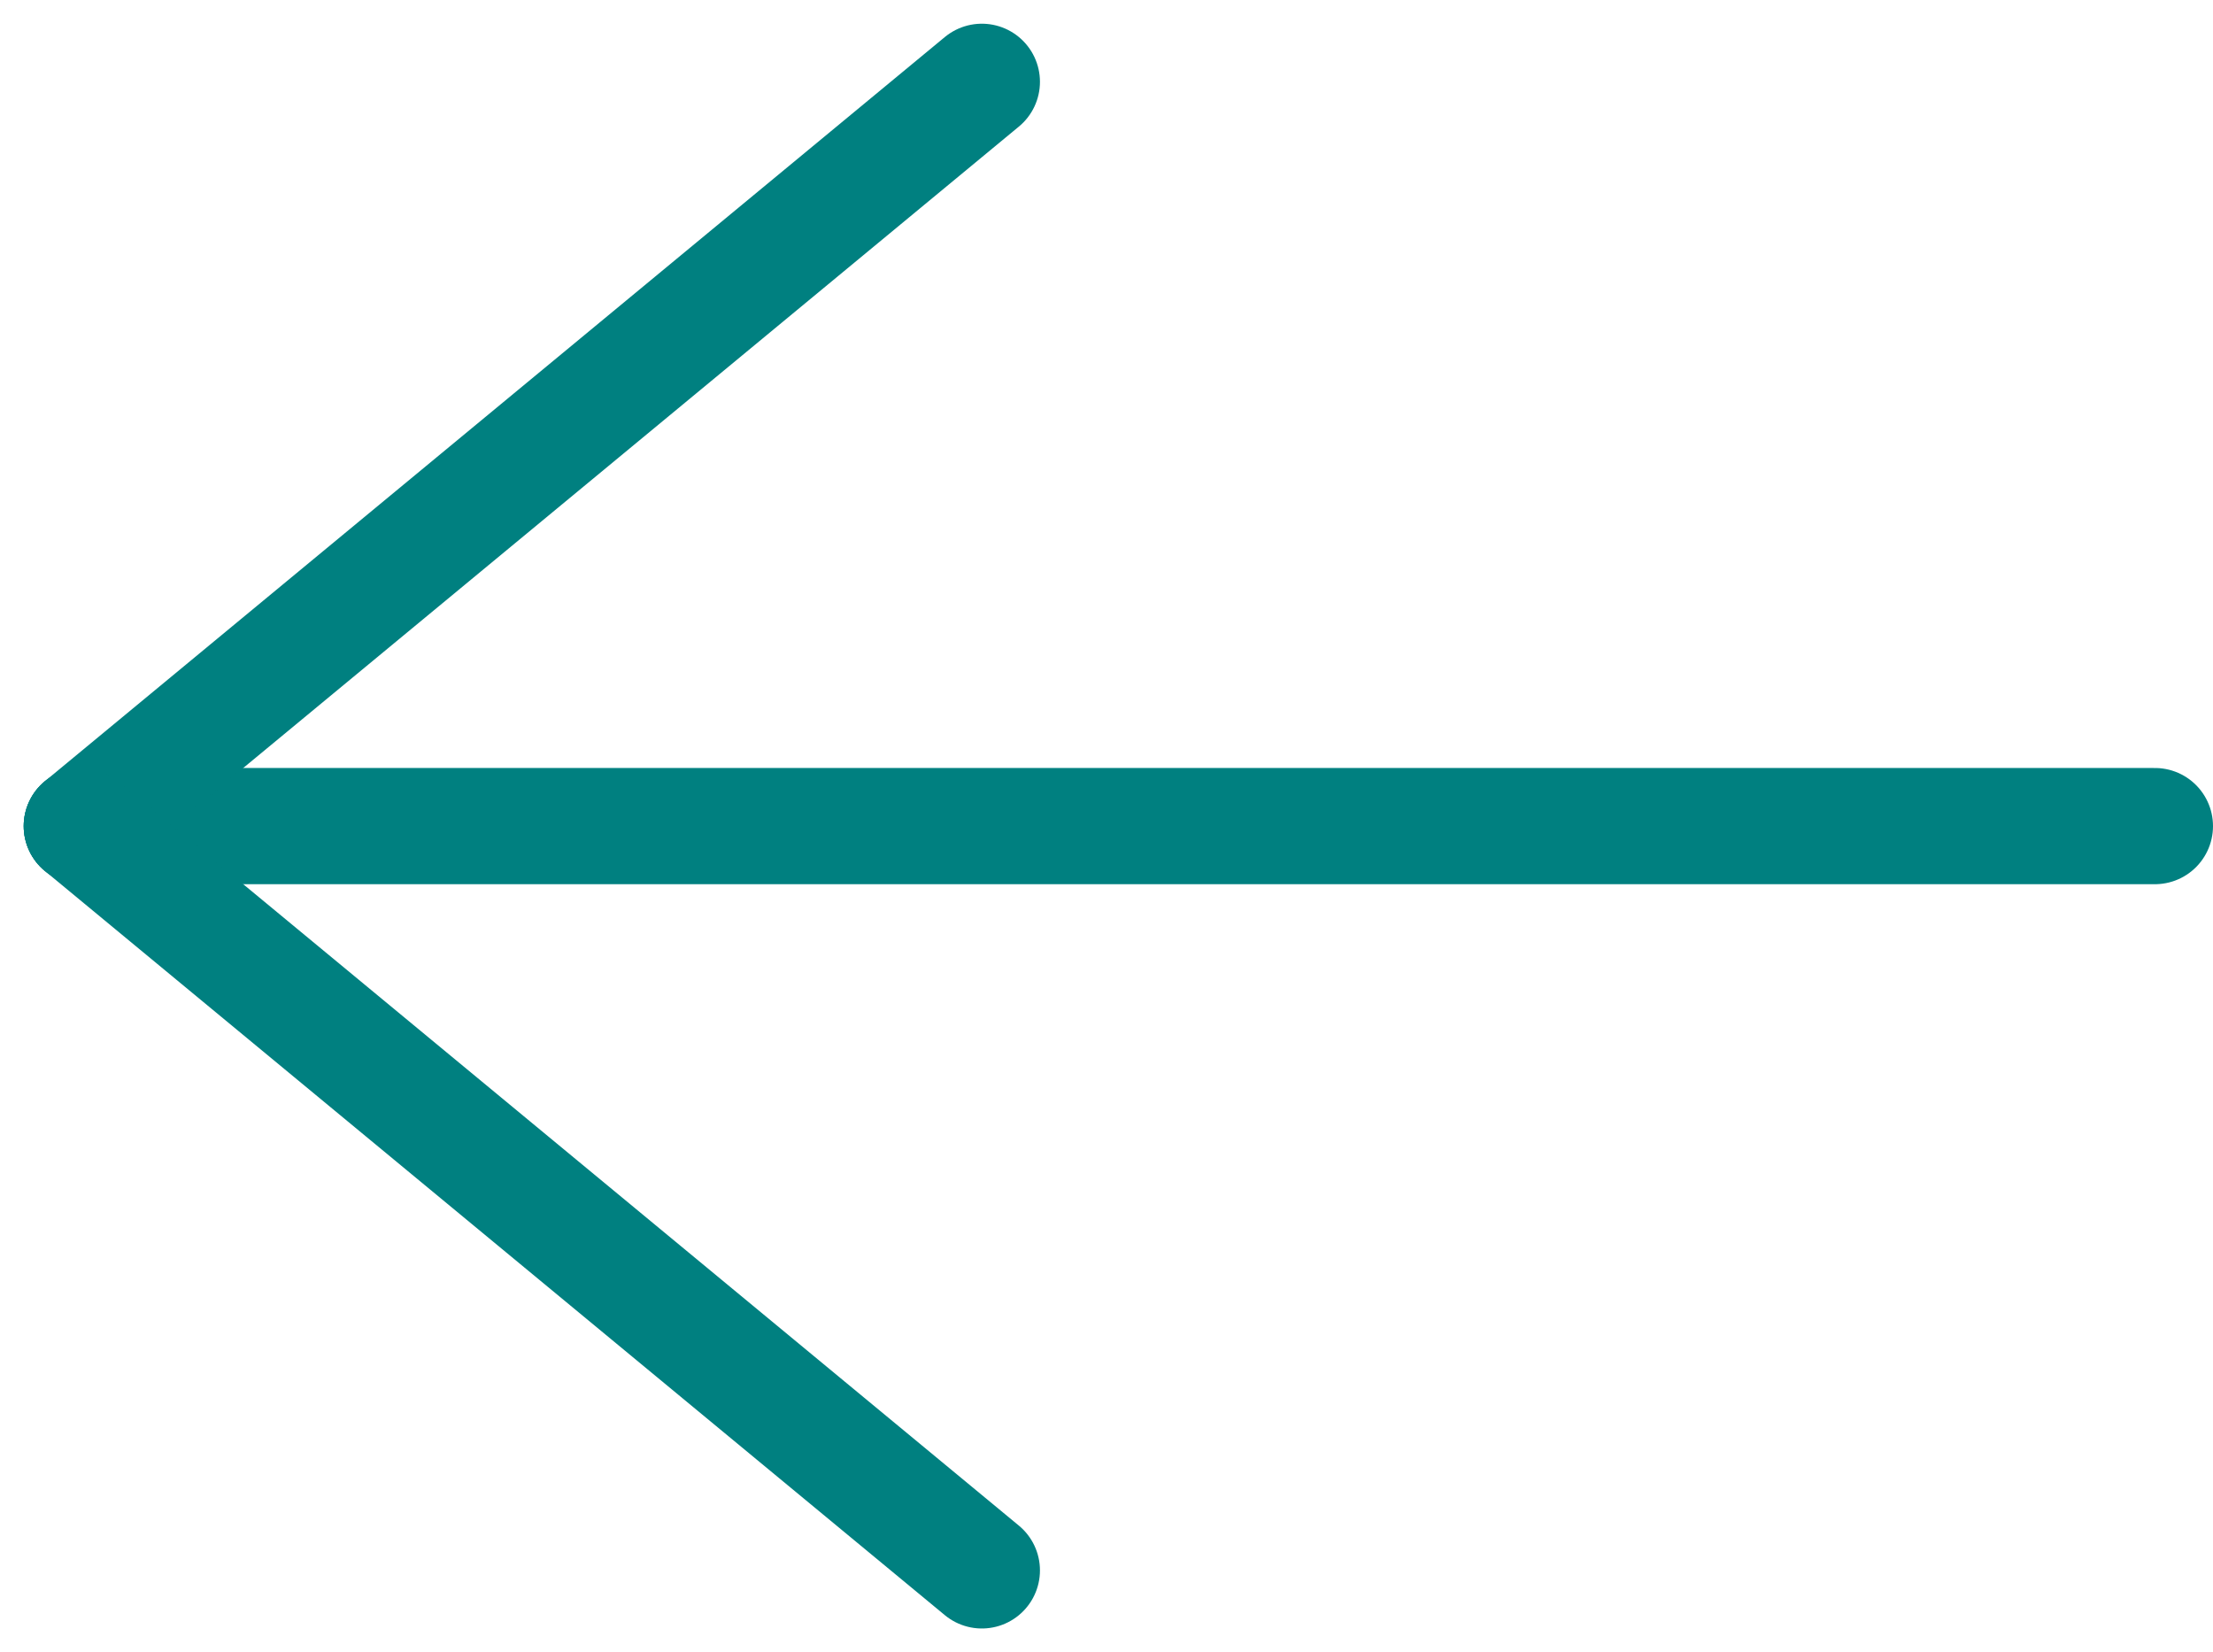 <svg xmlns="http://www.w3.org/2000/svg" width="38.093" height="28.436" viewBox="0 0 38.093 28.436"><defs><style>.a{fill:none;stroke:teal;stroke-linecap:round;stroke-width:2px;}</style></defs><g transform="translate(1.408 1.408)"><line class="a" x2="35.685" transform="translate(0 12.81)"/><line class="a" x1="15.493" y2="12.81"/><line class="a" x1="15.493" y1="12.81" transform="translate(0 12.81)"/></g></svg>
